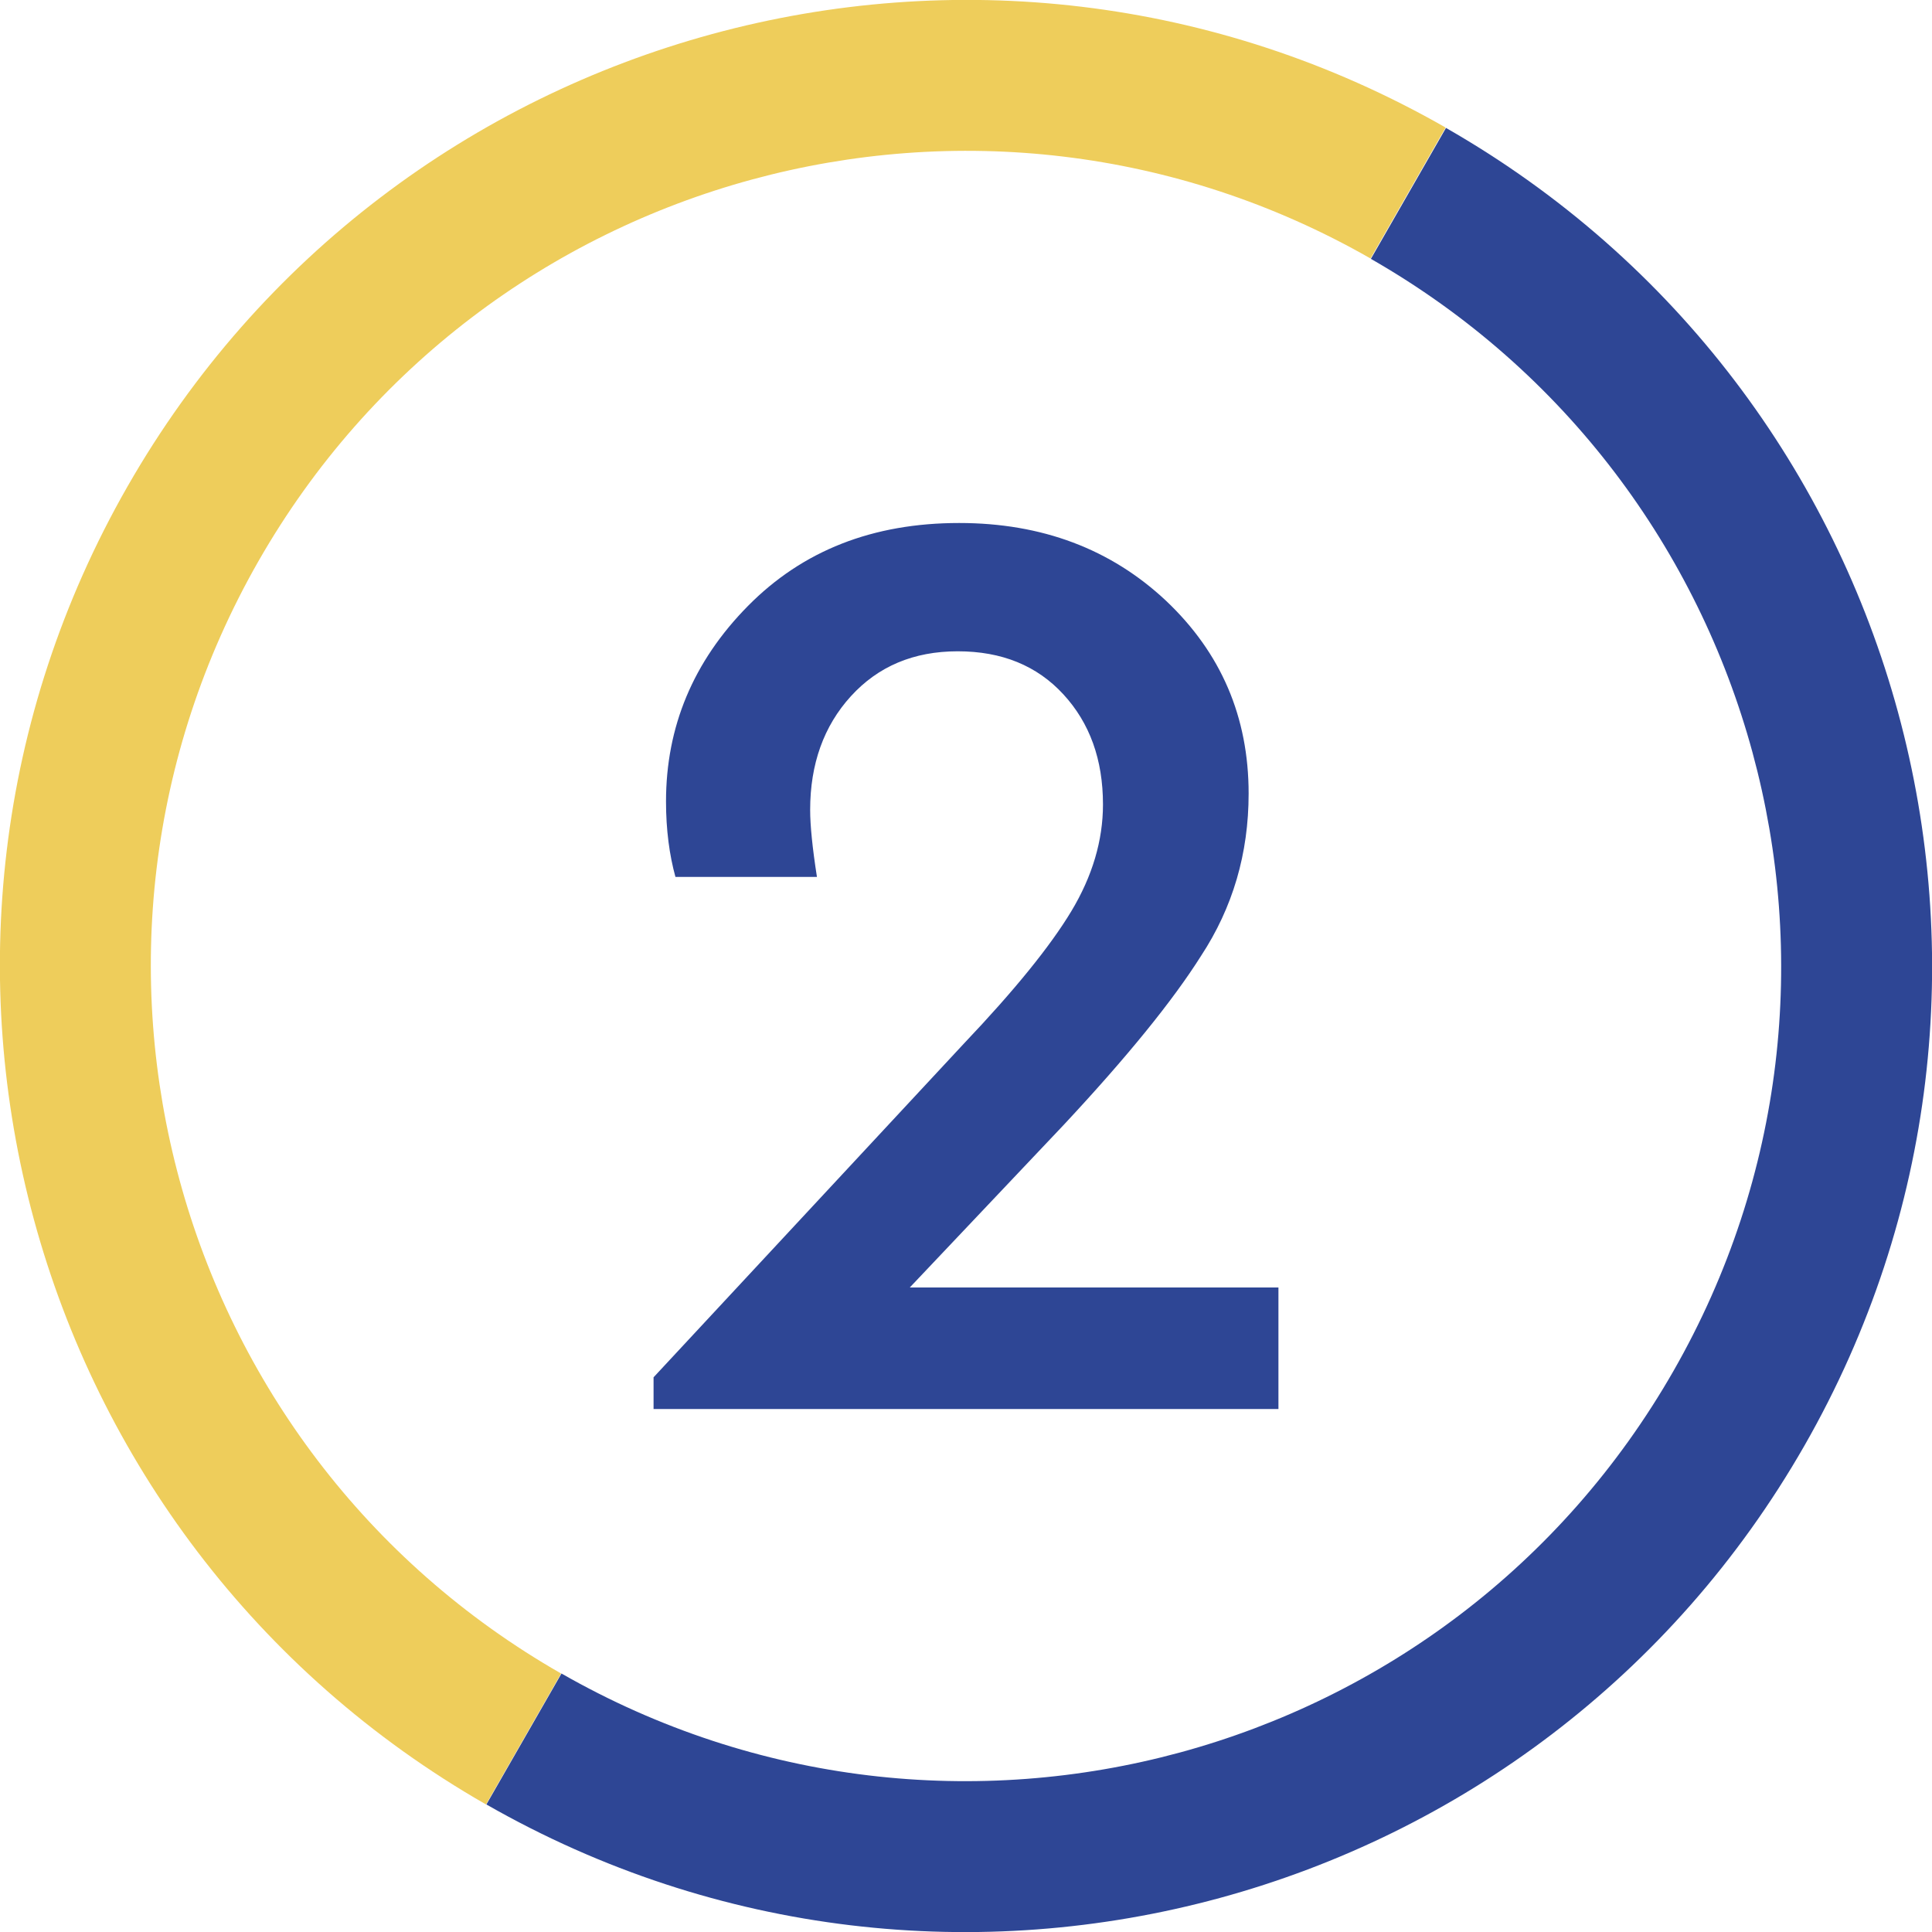 <?xml version="1.0" encoding="utf-8"?>
<!-- Generator: Adobe Illustrator 24.0.1, SVG Export Plug-In . SVG Version: 6.00 Build 0)  -->
<svg version="1.1" id="Слой_1" xmlns="http://www.w3.org/2000/svg" xmlns:xlink="http://www.w3.org/1999/xlink" x="0px" y="0px"
	 viewBox="0 0 512 512" style="enable-background:new 0 0 512 512;" xml:space="preserve">
<style type="text/css">
	.st0{fill-rule:evenodd;clip-rule:evenodd;fill:#EECD5B;}
	.st1{fill-rule:evenodd;clip-rule:evenodd;fill:#2E4695;}
	.st2{fill:#2E4695;}
</style>
<path class="st0" d="M68.5,148.7C9.3,252.3,45.2,384.3,148.7,443.5l-19.9,34.7C6.2,408-36.4,251.6,33.8,128.9S260.4-36.4,383.1,33.8
	l-19.9,34.7C259.7,9.3,127.7,45.2,68.5,148.7z"/>
<path class="st1" d="M478.2,383.1C408,505.8,251.6,548.4,128.9,478.2l19.9-34.7c103.5,59.2,235.5,23.3,294.7-80.2
	s23.3-235.5-80.2-294.7l19.9-34.7C505.8,104,548.4,260.4,478.2,383.1z"/>
<g>
	<path class="st2" d="M241.1,341.2h97.7v32.2H173.2V365l82.3-88.5c13.3-14,22.8-25.7,28.4-35c5.6-9.3,8.4-18.8,8.4-28.3
		c0-11.9-3.5-21.6-10.5-29.2c-7-7.6-16.3-11.4-28-11.4c-11.7,0-21.1,4-28.3,11.9c-7.2,7.9-10.8,18-10.8,30.1
		c0,4.2,0.6,10.1,1.8,17.8h-37.5c-1.6-5.8-2.5-12.5-2.5-20c0-19.8,7.2-37.1,21.7-51.8c14.5-14.7,33.1-22,56-22
		c21.9,0,40.2,6.9,54.8,20.6c14.6,13.8,21.9,30.8,21.9,51.1c0,15.9-4.2,30.2-12.6,43c-7.5,11.9-19.6,26.8-36.4,44.8L241.1,341.2z"/>
</g>
</svg>
